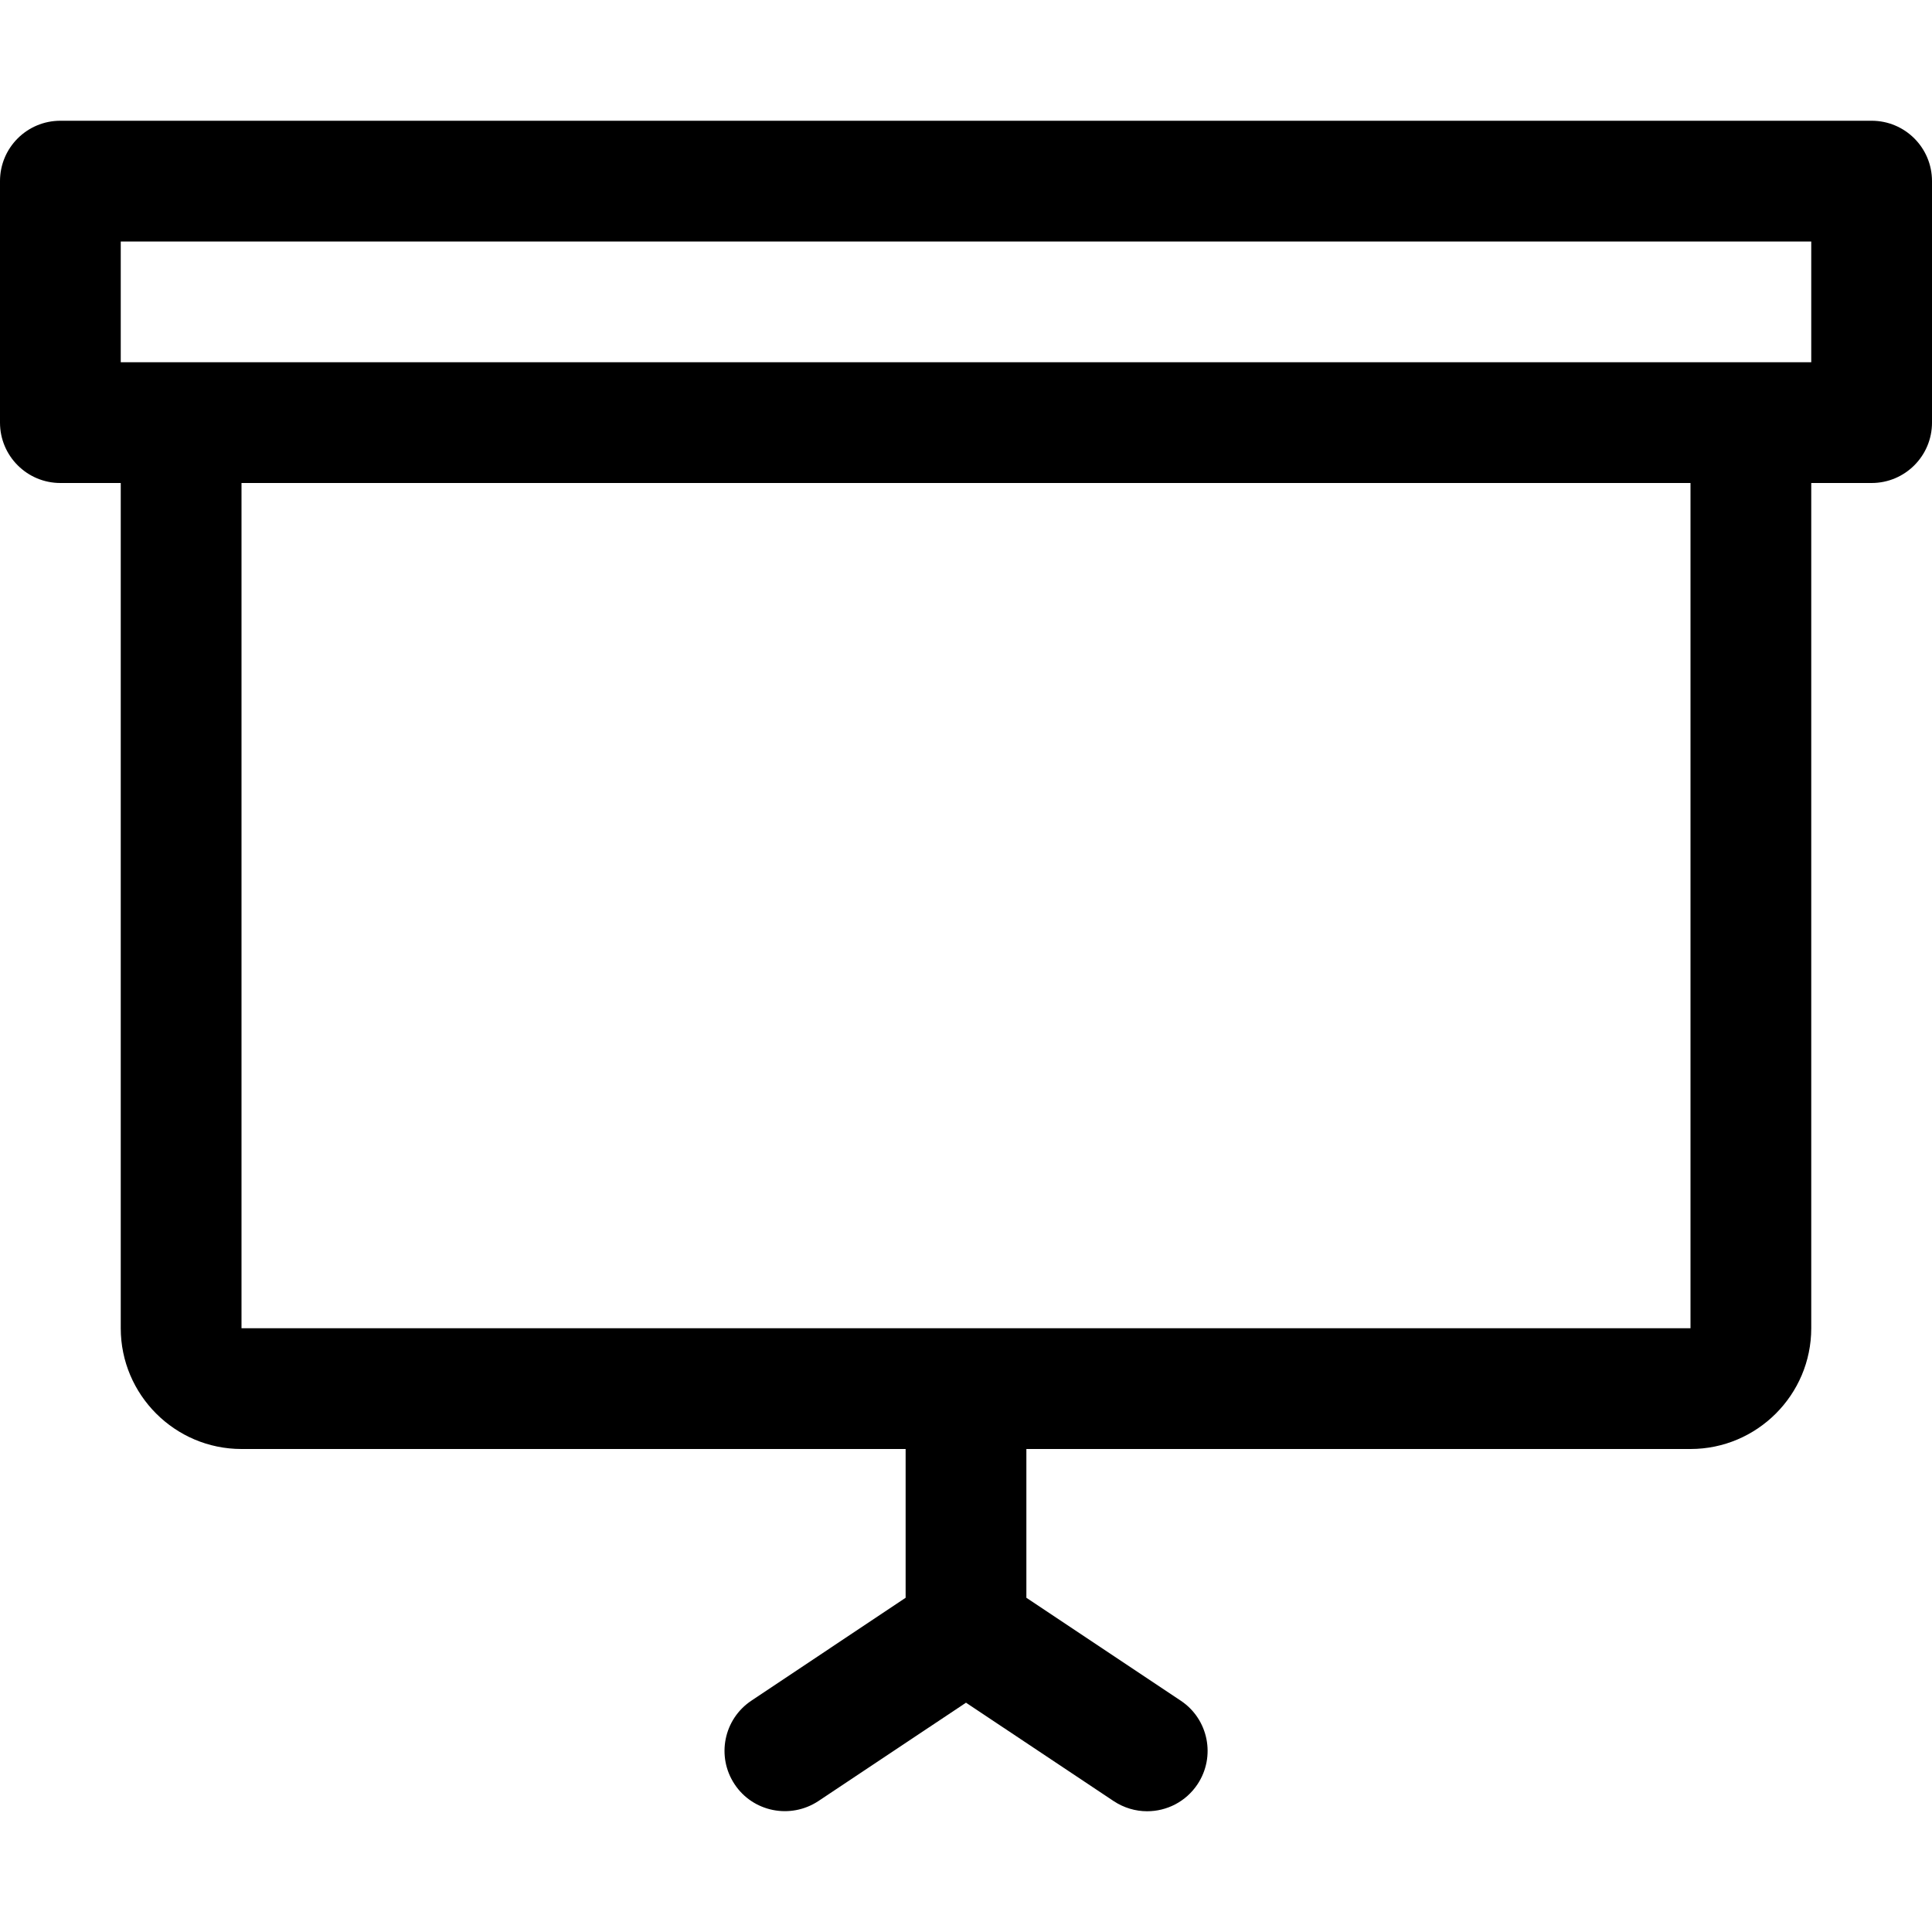 <?xml version="1.0" encoding="iso-8859-1"?>
<!-- Generator: Adobe Illustrator 19.0.0, SVG Export Plug-In . SVG Version: 6.00 Build 0)  -->
<svg version="1.1" id="Capa_1" xmlns="http://www.w3.org/2000/svg" xmlns:xlink="http://www.w3.org/1999/xlink" x="0px" y="0px"
	 viewBox="0 0 512 512" style="enable-background:new 0 0 512 512;" xml:space="preserve">
<g>
	<g>
		<path d="M496,32H16C7.168,32,0,39.136,0,48v64c0,8.832,7.168,16,16,16h16v224c0,17.632,14.368,32,32,32h176v39.424l-40.864,27.264
			c-7.36,4.896-9.344,14.816-4.448,22.176c4.864,7.328,14.784,9.312,22.176,4.448L256,451.232l39.136,26.08
			c2.72,1.792,5.792,2.688,8.864,2.688c5.184,0,10.24-2.496,13.344-7.136c4.896-7.36,2.912-17.28-4.448-22.176L272,423.424V384h176
			c17.632,0,32-14.368,32-32V128h16c8.832,0,16-7.168,16-16V48C512,39.136,504.832,32,496,32z M448,352H64V128h384V352z M480,96H32
			V64h448V96z"/>
	</g>
</g>
<g>
</g>
<g>
</g>
<g>
</g>
<g>
</g>
<g>
</g>
<g>
</g>
<g>
</g>
<g>
</g>
<g>
</g>
<g>
</g>
<g>
</g>
<g>
</g>
<g>
</g>
<g>
</g>
<g>
</g>
</svg>
